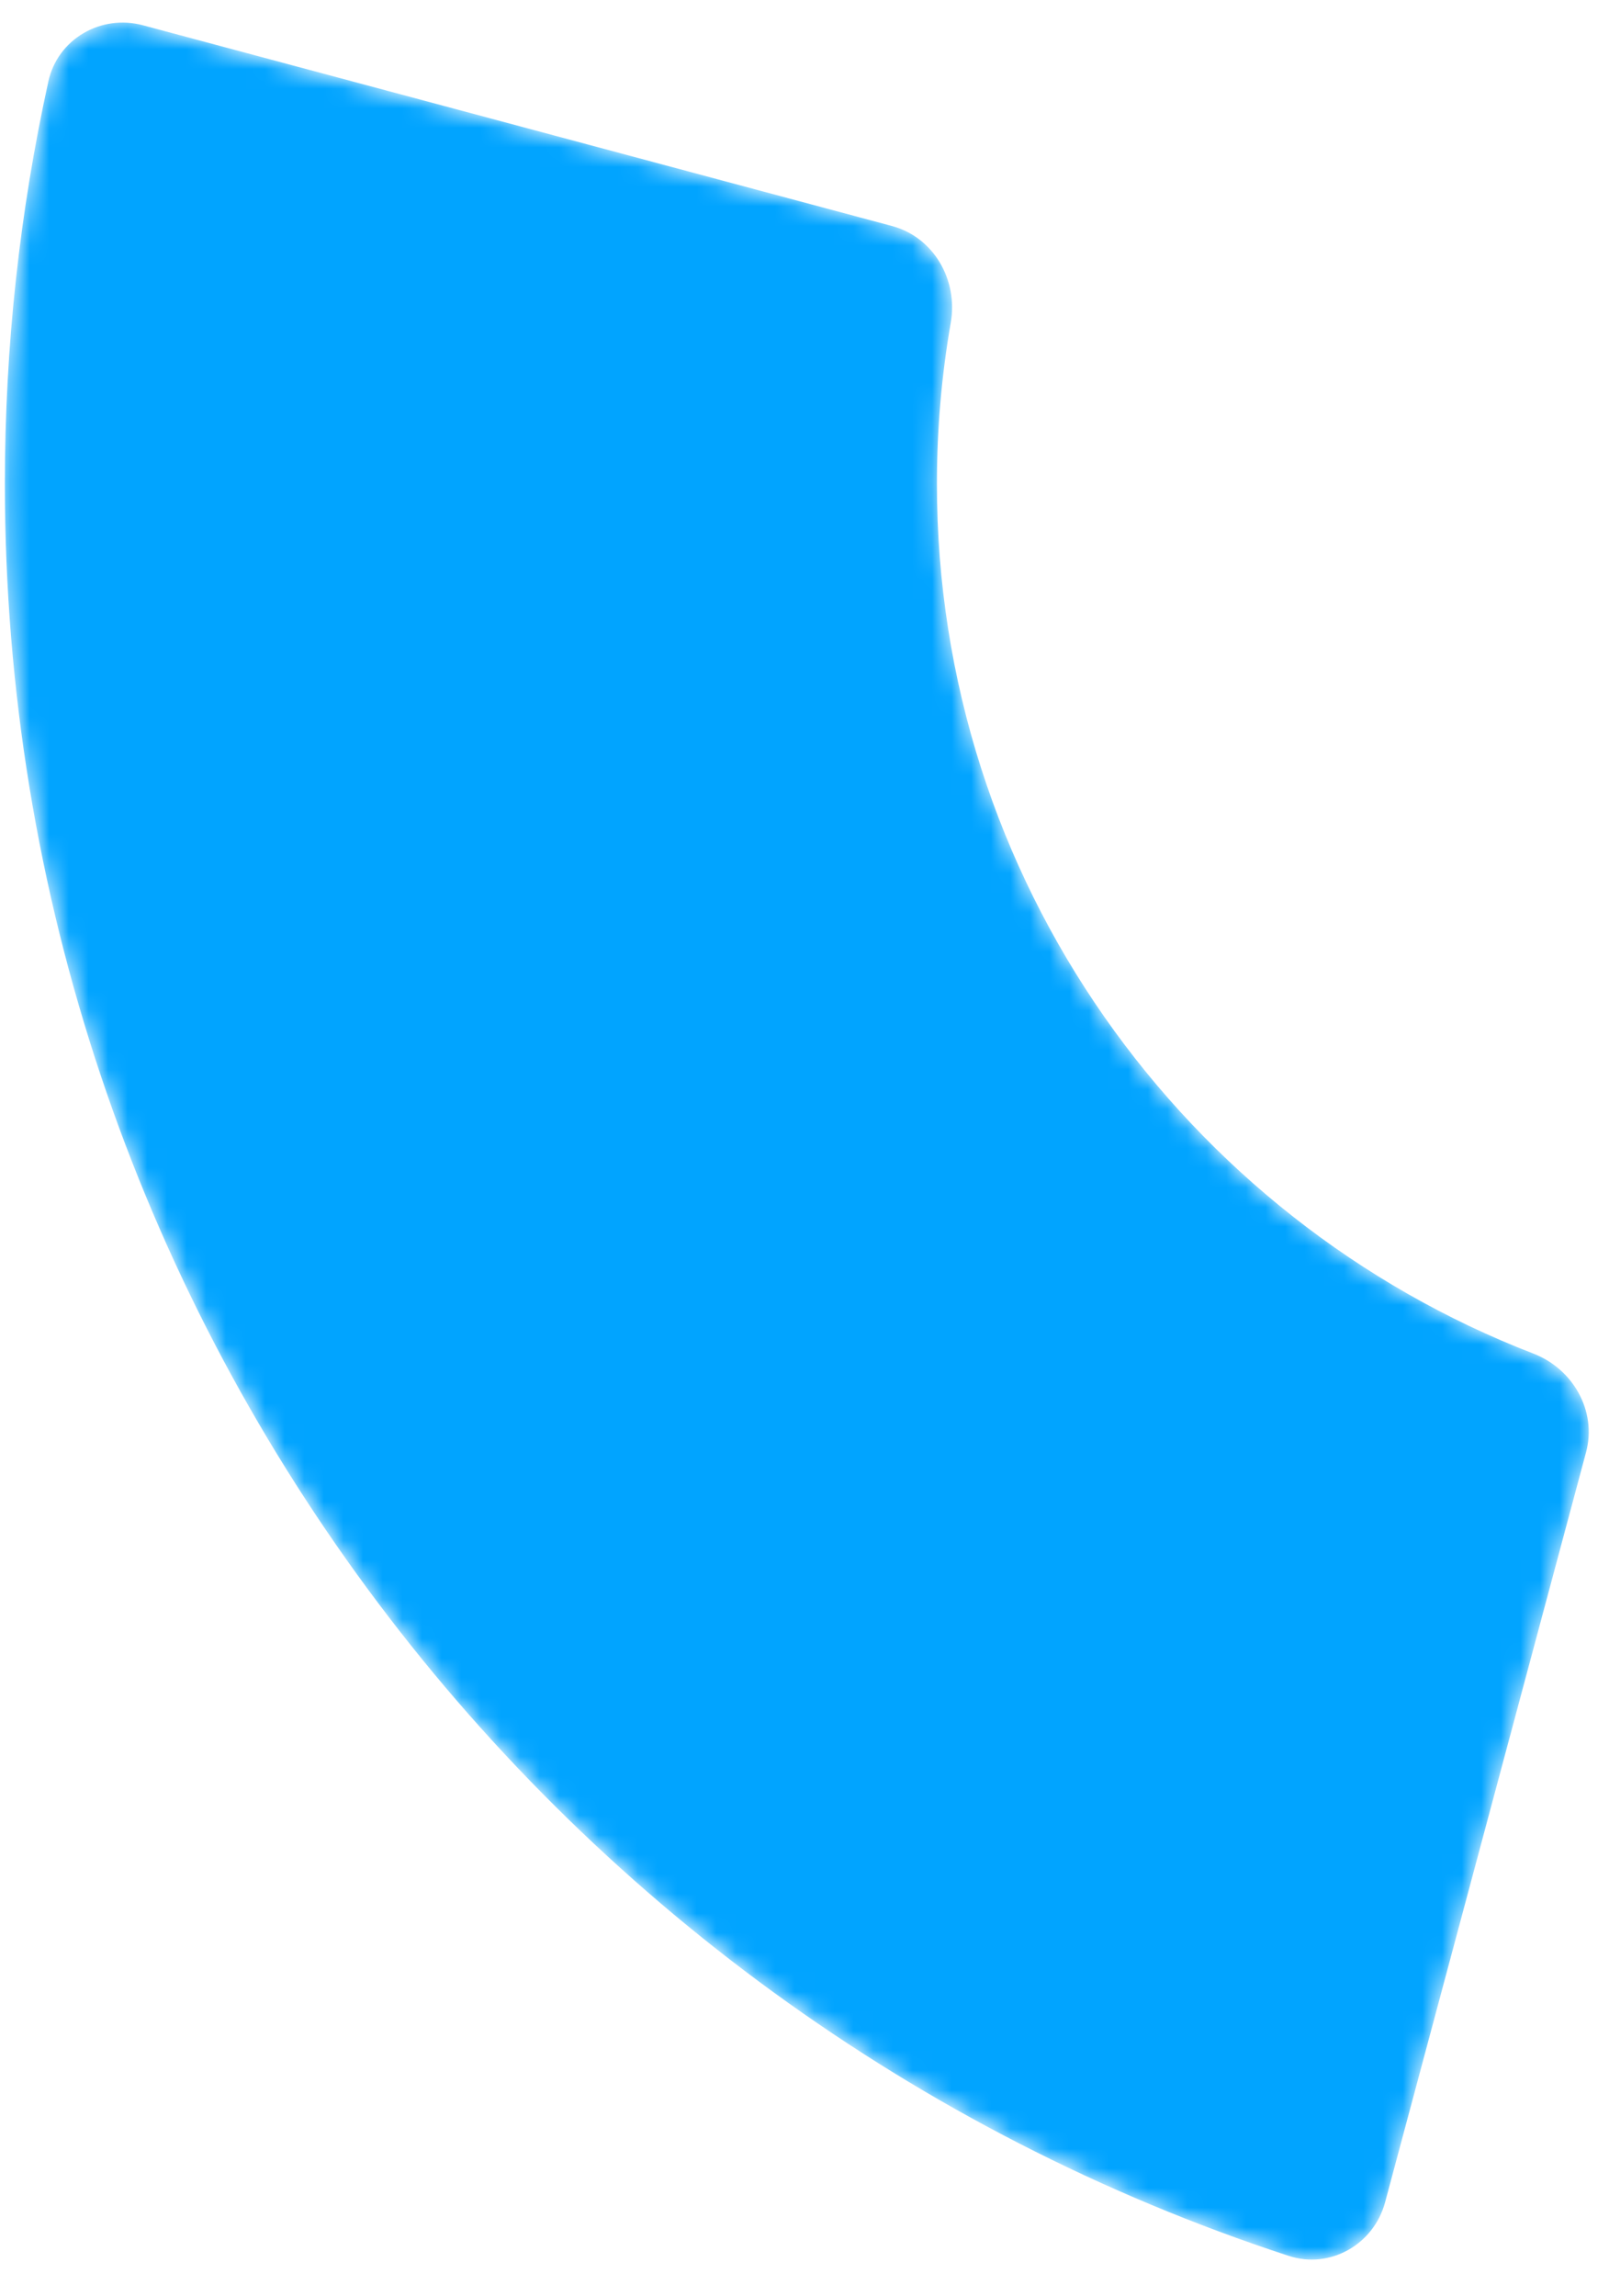 <svg width="82" height="117" viewBox="0 0 82 117" fill="none" xmlns="http://www.w3.org/2000/svg">
<mask id="mask0_1_6431" style="mask-type:alpha" maskUnits="userSpaceOnUse" x="0" y="1" width="81" height="115">
<path fill-rule="evenodd" clip-rule="evenodd" d="M0.248 24.647C0.248 17.609 1.013 10.75 2.465 4.148C2.941 1.986 5.146 0.715 7.284 1.288L45.459 11.517C47.585 12.087 48.833 14.266 48.455 16.435C47.99 19.102 47.748 21.846 47.748 24.647C47.748 44.85 60.362 62.108 78.144 68.974C80.17 69.756 81.393 71.903 80.831 74.001L70.59 112.219C70.014 114.371 67.787 115.645 65.671 114.952C27.686 102.519 0.248 66.787 0.248 24.647Z" fill="url(#paint0_linear_1_6431)"/>
</mask>
<g mask="url(#mask0_1_6431)">
<path fill-rule="evenodd" clip-rule="evenodd" d="M0.248 24.647C0.248 17.609 1.013 10.75 2.465 4.148C2.941 1.986 5.146 0.715 7.284 1.288L45.459 11.517C47.585 12.087 48.833 14.266 48.455 16.435C47.99 19.102 47.748 21.846 47.748 24.647C47.748 44.85 60.362 62.108 78.144 68.974C80.17 69.756 81.393 71.903 80.831 74.001L70.59 112.219C70.014 114.371 67.787 115.645 65.671 114.952C27.686 102.519 0.248 66.787 0.248 24.647Z" fill="#01A4FF"/>
</g>
<defs>
<linearGradient id="paint0_linear_1_6431" x1="81.842" y1="0.25" x2="43.207" y2="46.812" gradientUnits="userSpaceOnUse">
<stop/>
<stop offset="1"/>
</linearGradient>
</defs>
</svg>
